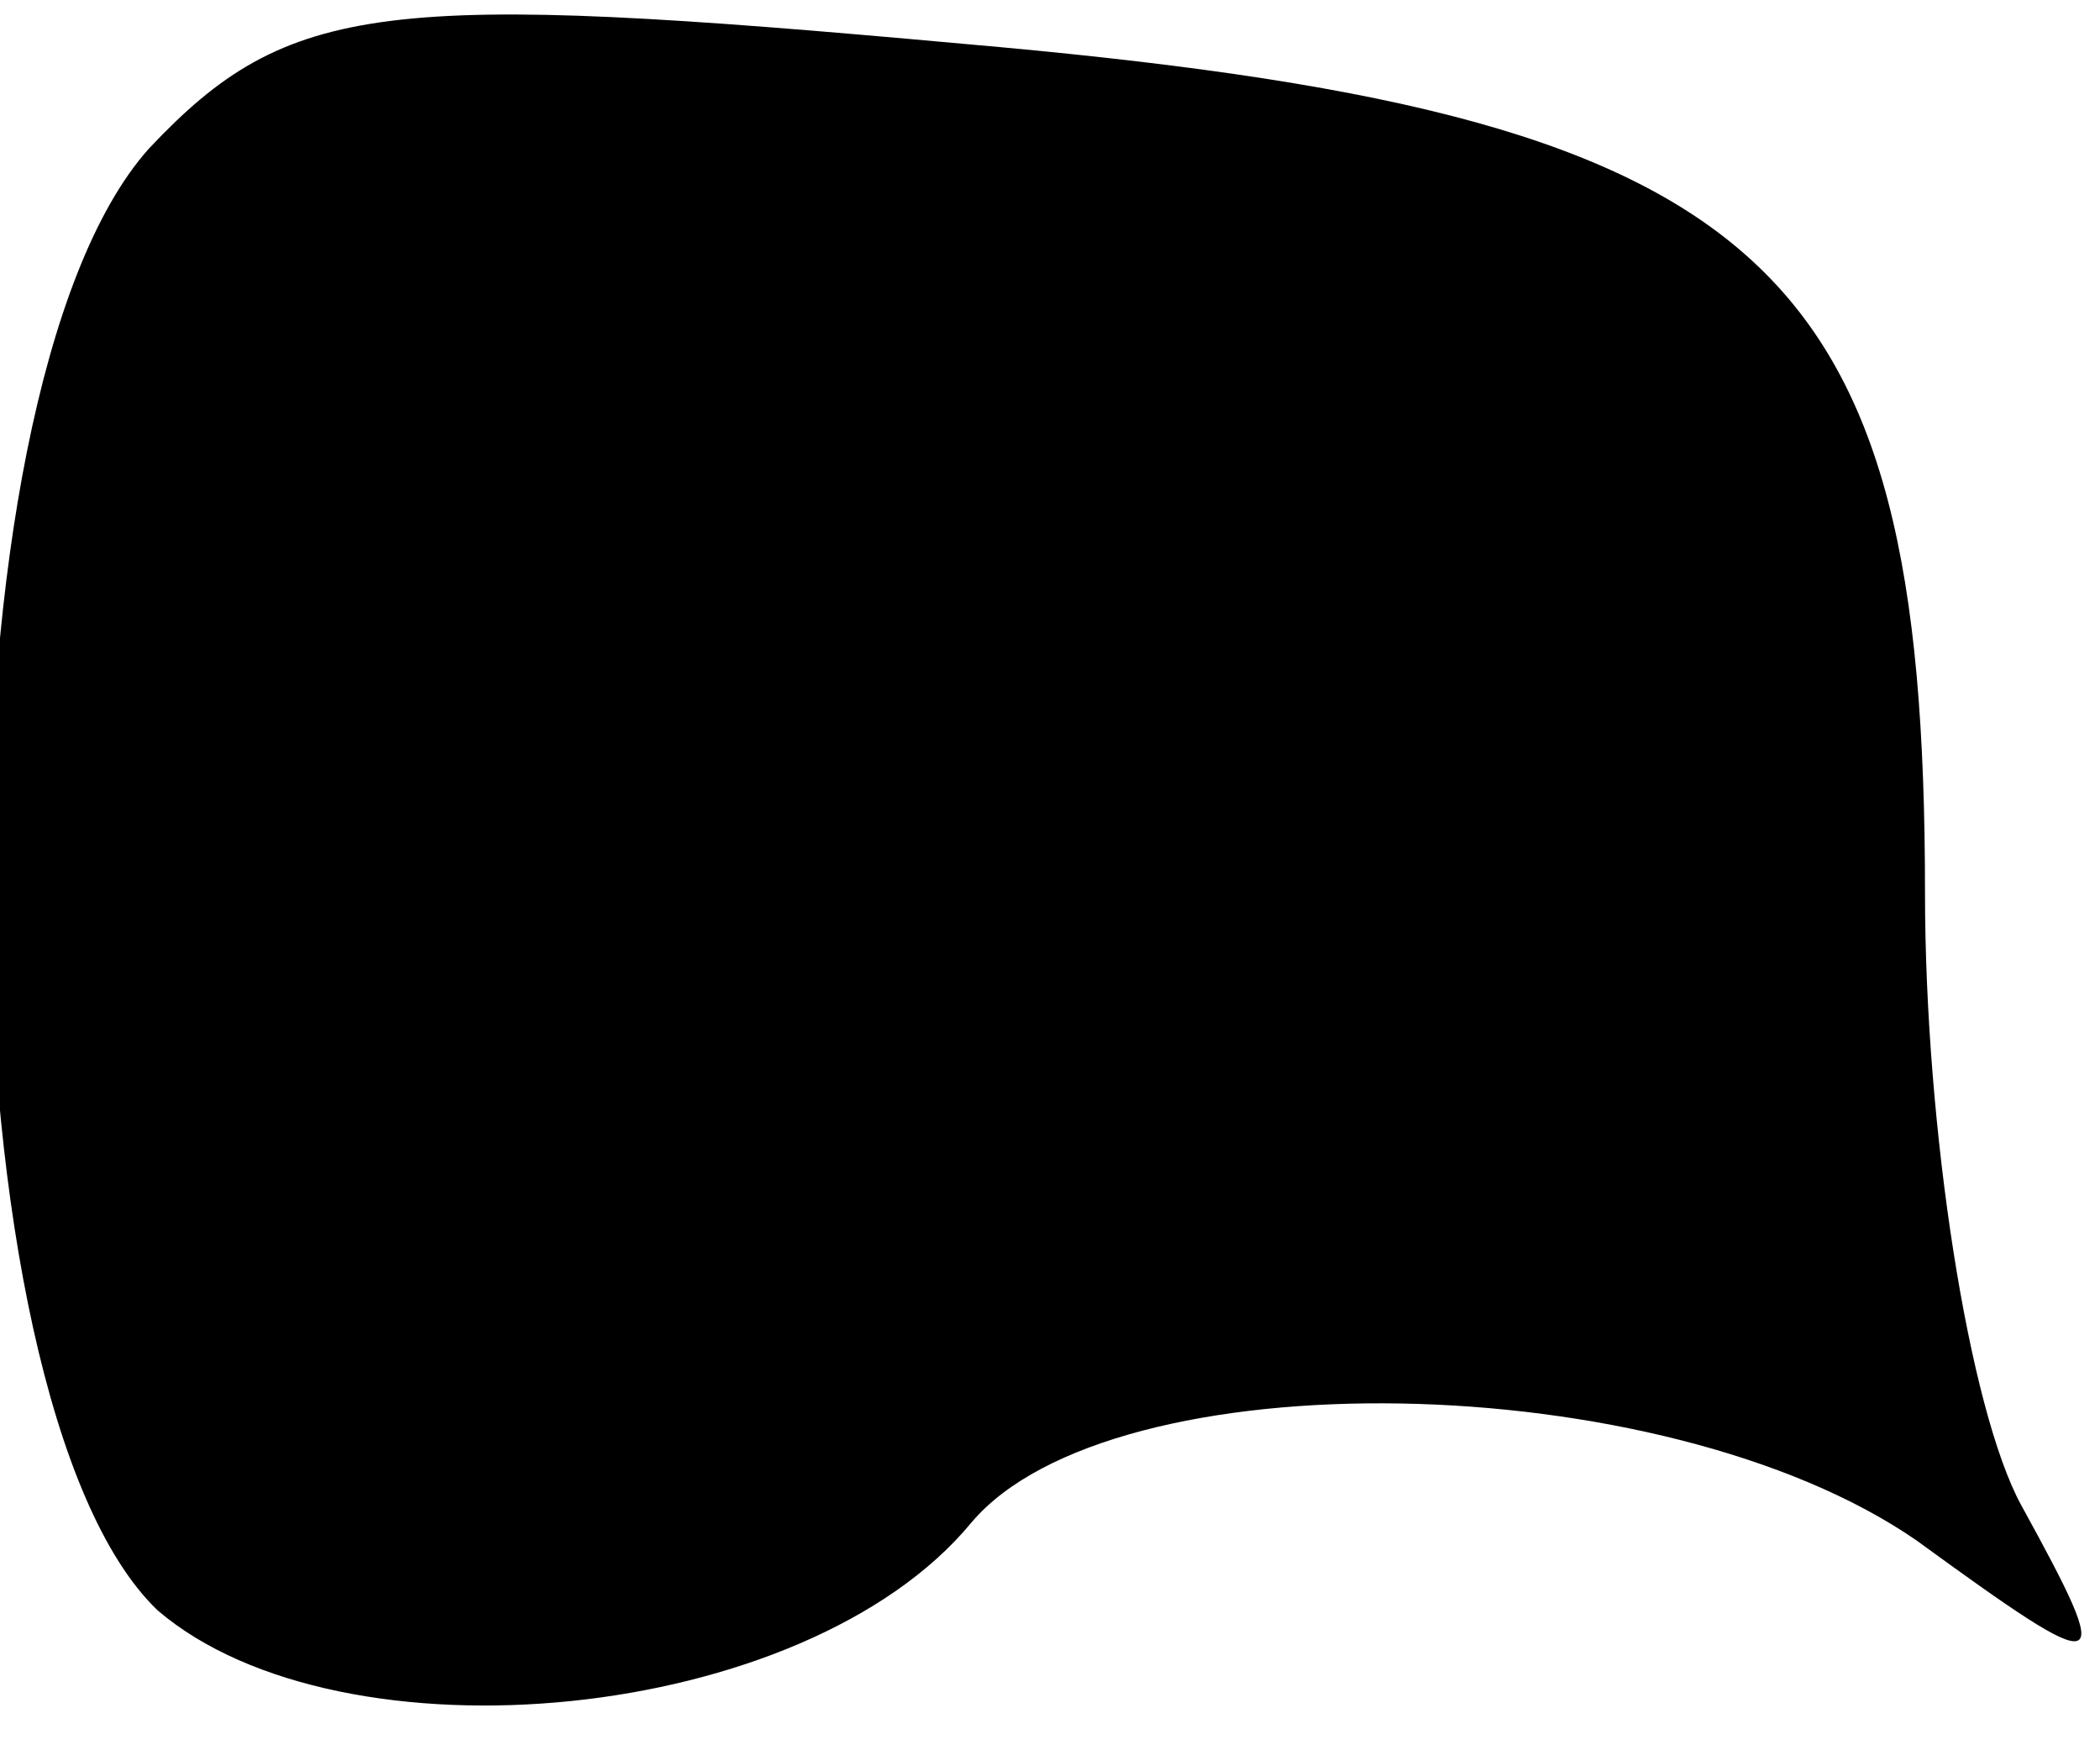 <?xml version="1.0" standalone="no"?>
<!DOCTYPE svg PUBLIC "-//W3C//DTD SVG 20010904//EN"
 "http://www.w3.org/TR/2001/REC-SVG-20010904/DTD/svg10.dtd">
<svg version="1.0" xmlns="http://www.w3.org/2000/svg"
 width="24pt" height="20pt" viewBox="0 0 24 20"
 preserveAspectRatio="xMidYMid meet">
<g transform="translate(0,20) scale(0.1,-0.1)"
fill="#000000" stroke="none">
<path fill="#000000" stroke="none" d="M17 183 c-25 -28 -24 -143 1 -167 21
-18 74 -13 93 10 16 19 79 18 108 -2 22 -16 23 -16 12 4 -6 11 -11 43 -11 70
0 73 -18 89 -110 97 -66 6 -77 5 -93 -12z"/>
</g>
</svg>
